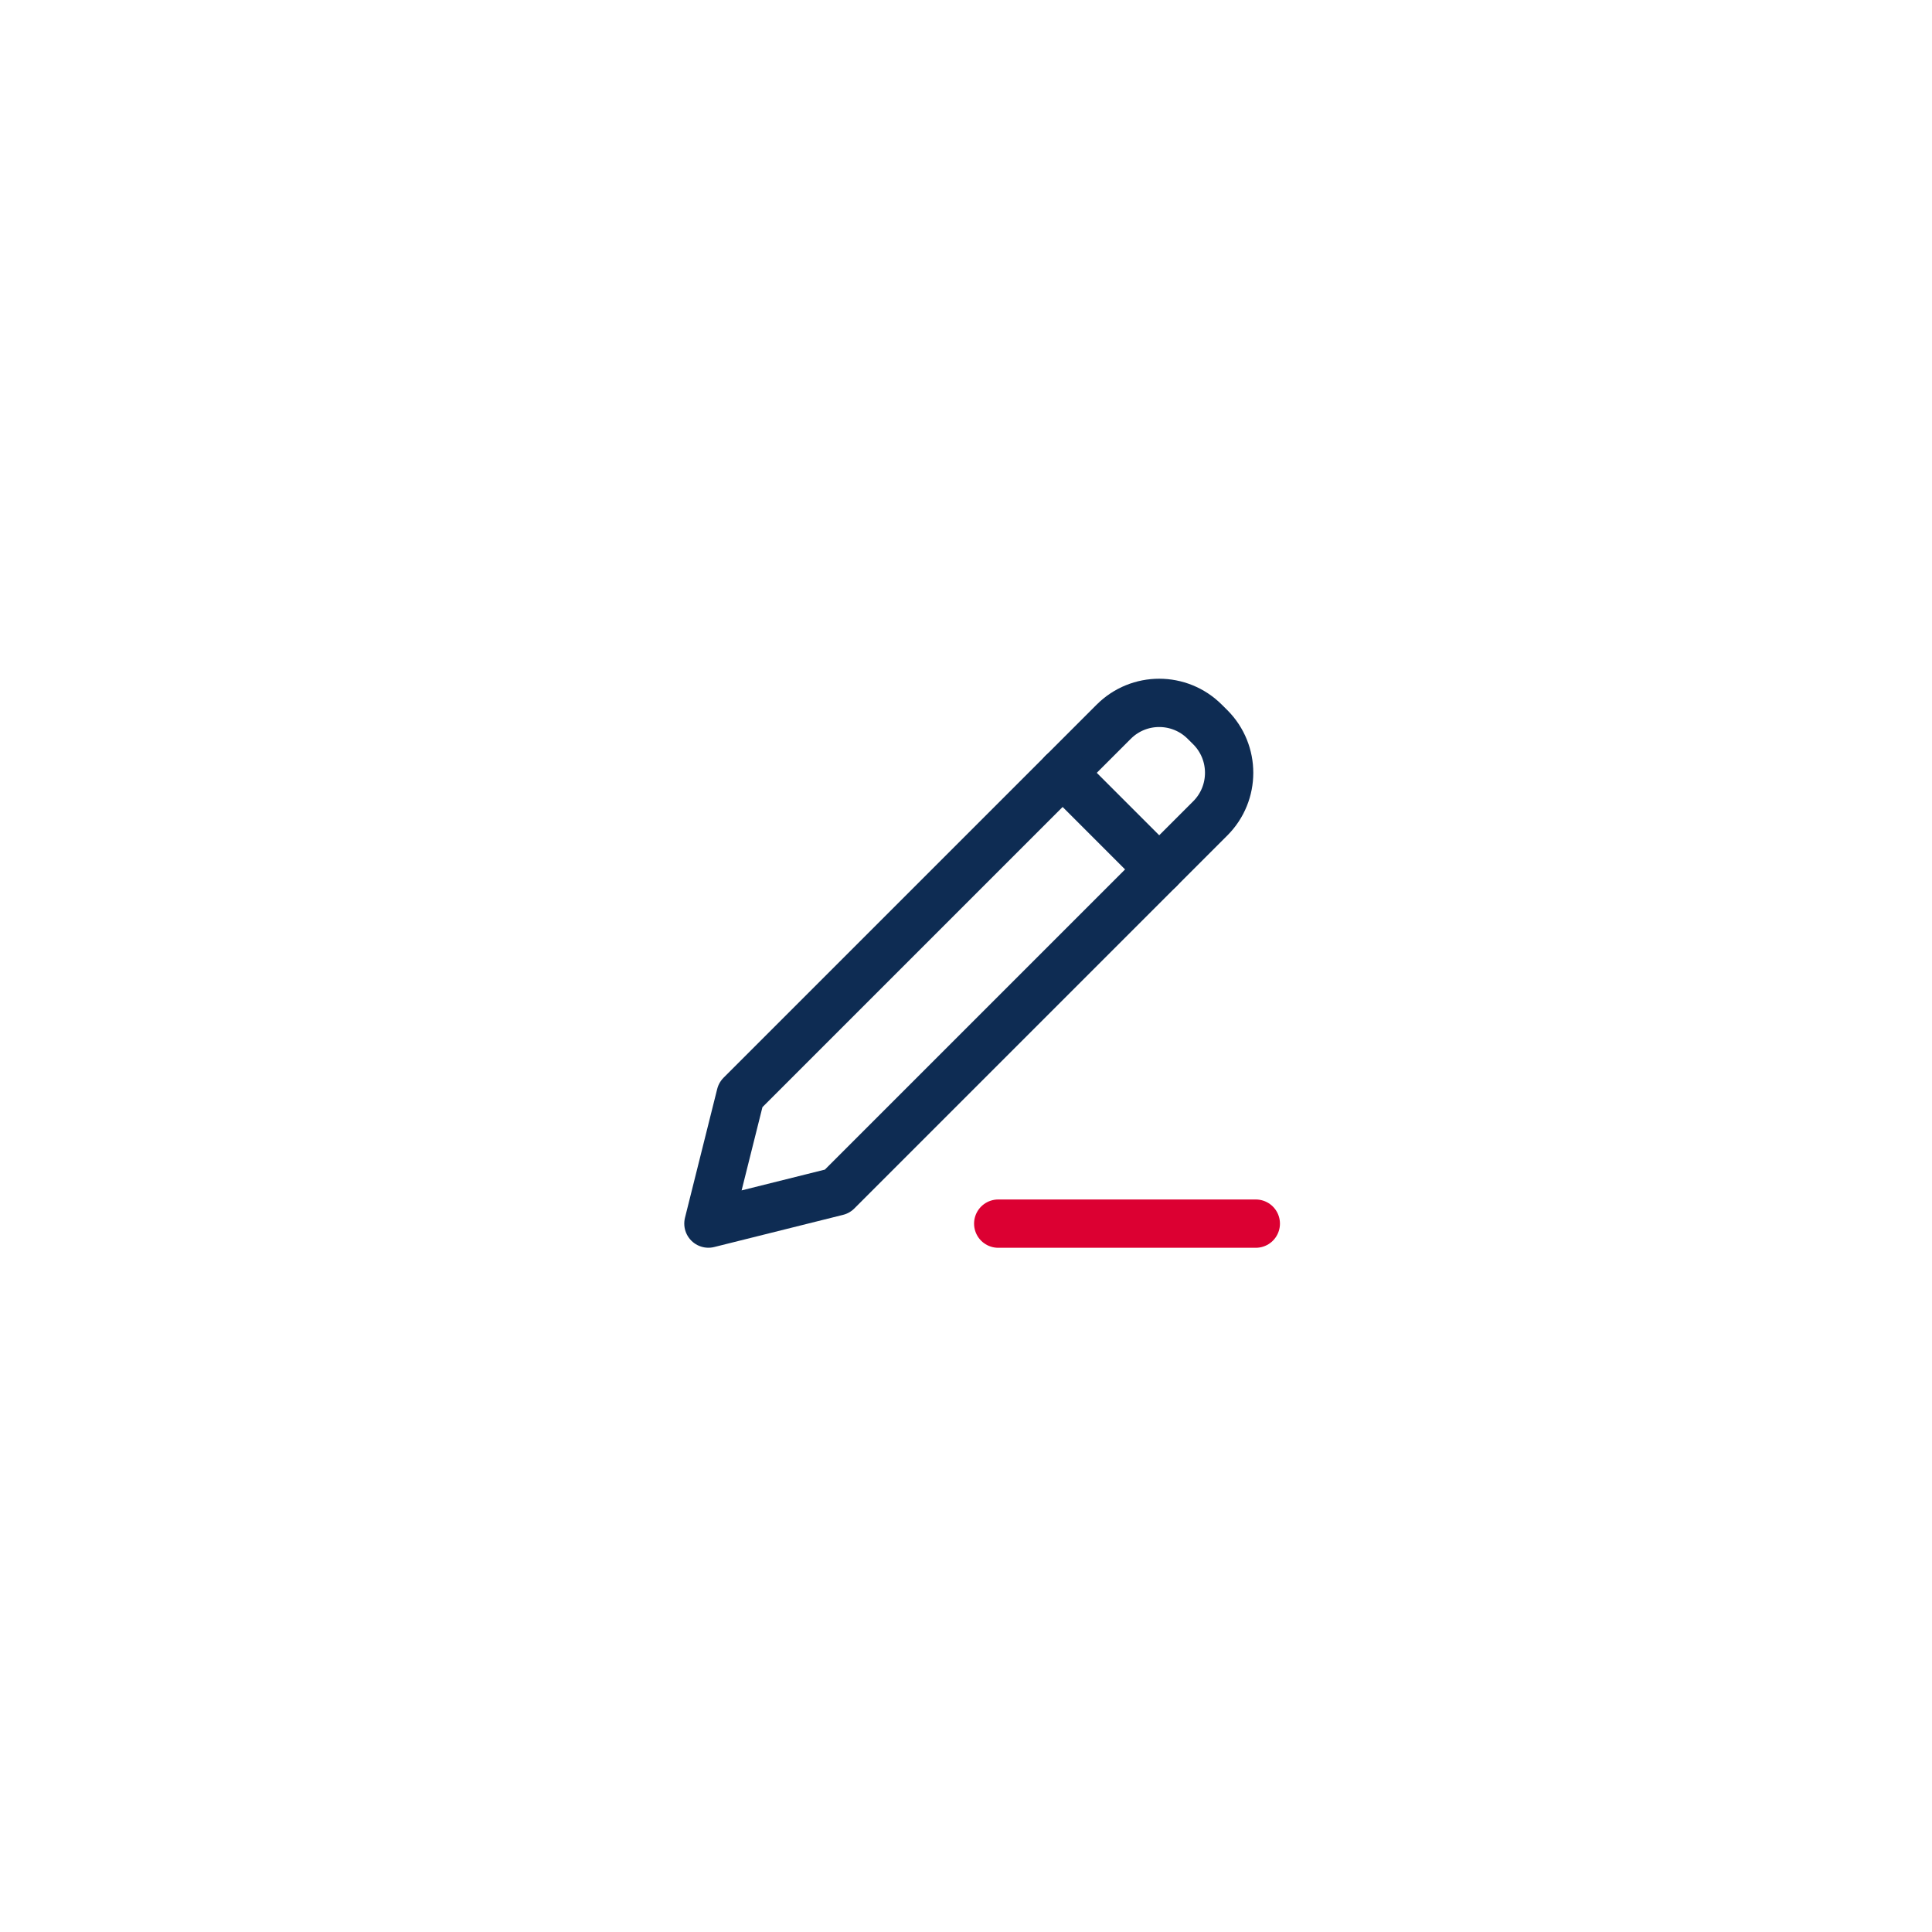 <svg width="40" height="40" viewBox="0 0 40 40" fill="none" xmlns="http://www.w3.org/2000/svg">
<g filter="url(#filter0_d_1783_37965)">
<rect x="8" y="6" width="24" height="24" rx="12" fill="white" shape-rendering="crispEdges"/>
<g clip-path="url(#clip0_1783_37965)">
<path d="M15.334 20.667L14.667 23.333L17.334 22.667L25.058 14.943C25.578 14.422 25.578 13.578 25.058 13.057L24.943 12.943C24.422 12.422 23.578 12.422 23.058 12.943L15.334 20.667Z" stroke="#0E2C53" stroke-linecap="round" stroke-linejoin="round"/>
<path d="M22 14L24 16" stroke="#0E2C53" stroke-linecap="round" stroke-linejoin="round"/>
<path d="M20.667 23.334H26" stroke="#DC0032" stroke-linecap="round" stroke-linejoin="round"/>
</g>
</g>
<defs>
<filter id="filter0_d_1783_37965" x="0" y="0" width="40" height="40" filterUnits="userSpaceOnUse" color-interpolation-filters="sRGB">
<feFlood flood-opacity="0" result="BackgroundImageFix"/>
<feColorMatrix in="SourceAlpha" type="matrix" values="0 0 0 0 0 0 0 0 0 0 0 0 0 0 0 0 0 0 127 0" result="hardAlpha"/>
<feOffset dy="2"/>
<feGaussianBlur stdDeviation="4"/>
<feComposite in2="hardAlpha" operator="out"/>
<feColorMatrix type="matrix" values="0 0 0 0 0.024 0 0 0 0 0.078 0 0 0 0 0.145 0 0 0 0.2 0"/>
<feBlend mode="normal" in2="BackgroundImageFix" result="effect1_dropShadow_1783_37965"/>
<feBlend mode="normal" in="SourceGraphic" in2="effect1_dropShadow_1783_37965" result="shape"/>
</filter>
<clipPath id="clip0_1783_37965">
<rect width="16" height="16" fill="white" transform="translate(12 10)"/>
</clipPath>
</defs>
</svg>

